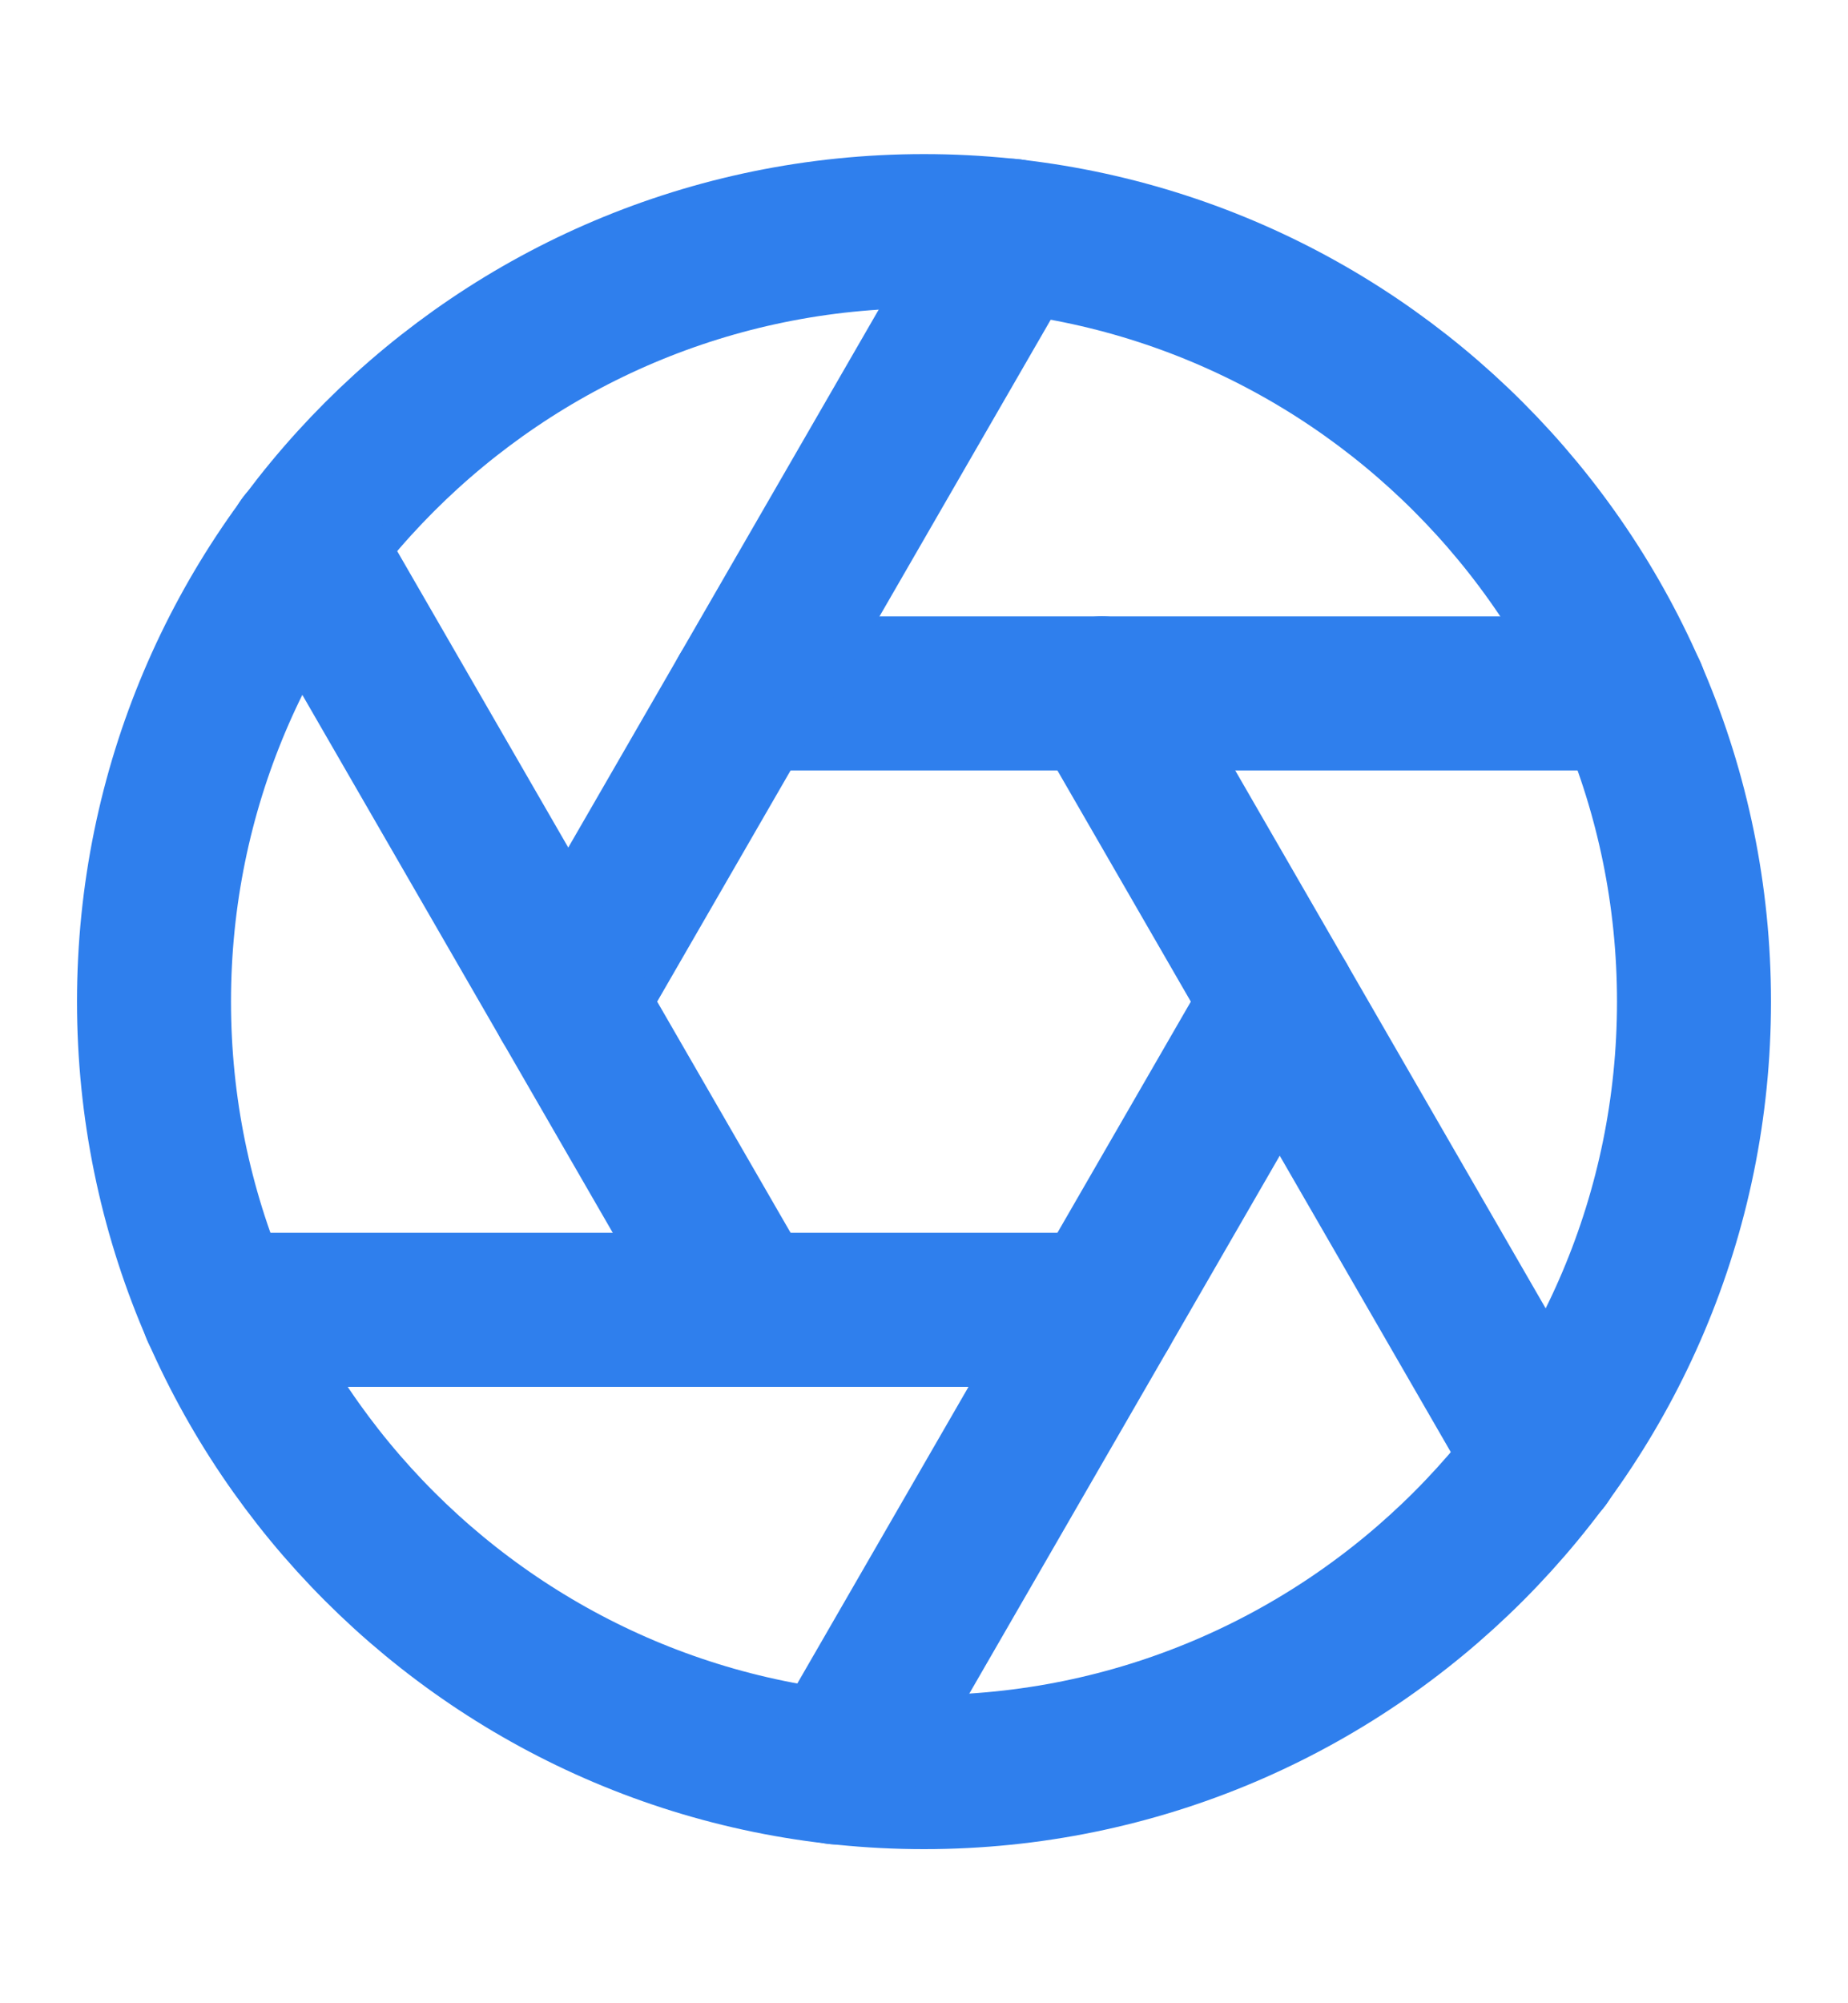 <svg width="12" height="13" viewBox="0 0 12 13" fill="none" xmlns="http://www.w3.org/2000/svg">
<path fill-rule="evenodd" clip-rule="evenodd" d="M6 11.5C8.761 11.5 11 9.261 11 6.5C11 3.739 8.761 1.5 6 1.5C3.239 1.5 1 3.739 1 6.5C1 9.261 3.239 11.5 6 11.5Z" stroke="#2F7FED" stroke-linecap="round" stroke-linejoin="round"/>
<path d="M7.155 4.5L10.025 9.47" stroke="#2F7FED" stroke-linecap="round" stroke-linejoin="round"/>
<path d="M4.845 4.5H10.585" stroke="#2F7FED" stroke-linecap="round" stroke-linejoin="round"/>
<path d="M3.69 6.5L6.56 1.53" stroke="#2F7FED" stroke-linecap="round" stroke-linejoin="round"/>
<path d="M4.845 8.5L1.975 3.53" stroke="#2F7FED" stroke-linecap="round" stroke-linejoin="round"/>
<path d="M7.155 8.5H1.415" stroke="#2F7FED" stroke-linecap="round" stroke-linejoin="round"/>
<path d="M8.31 6.5L5.44 11.47" stroke="#2F7FED" stroke-linecap="round" stroke-linejoin="round"/>
</svg>
